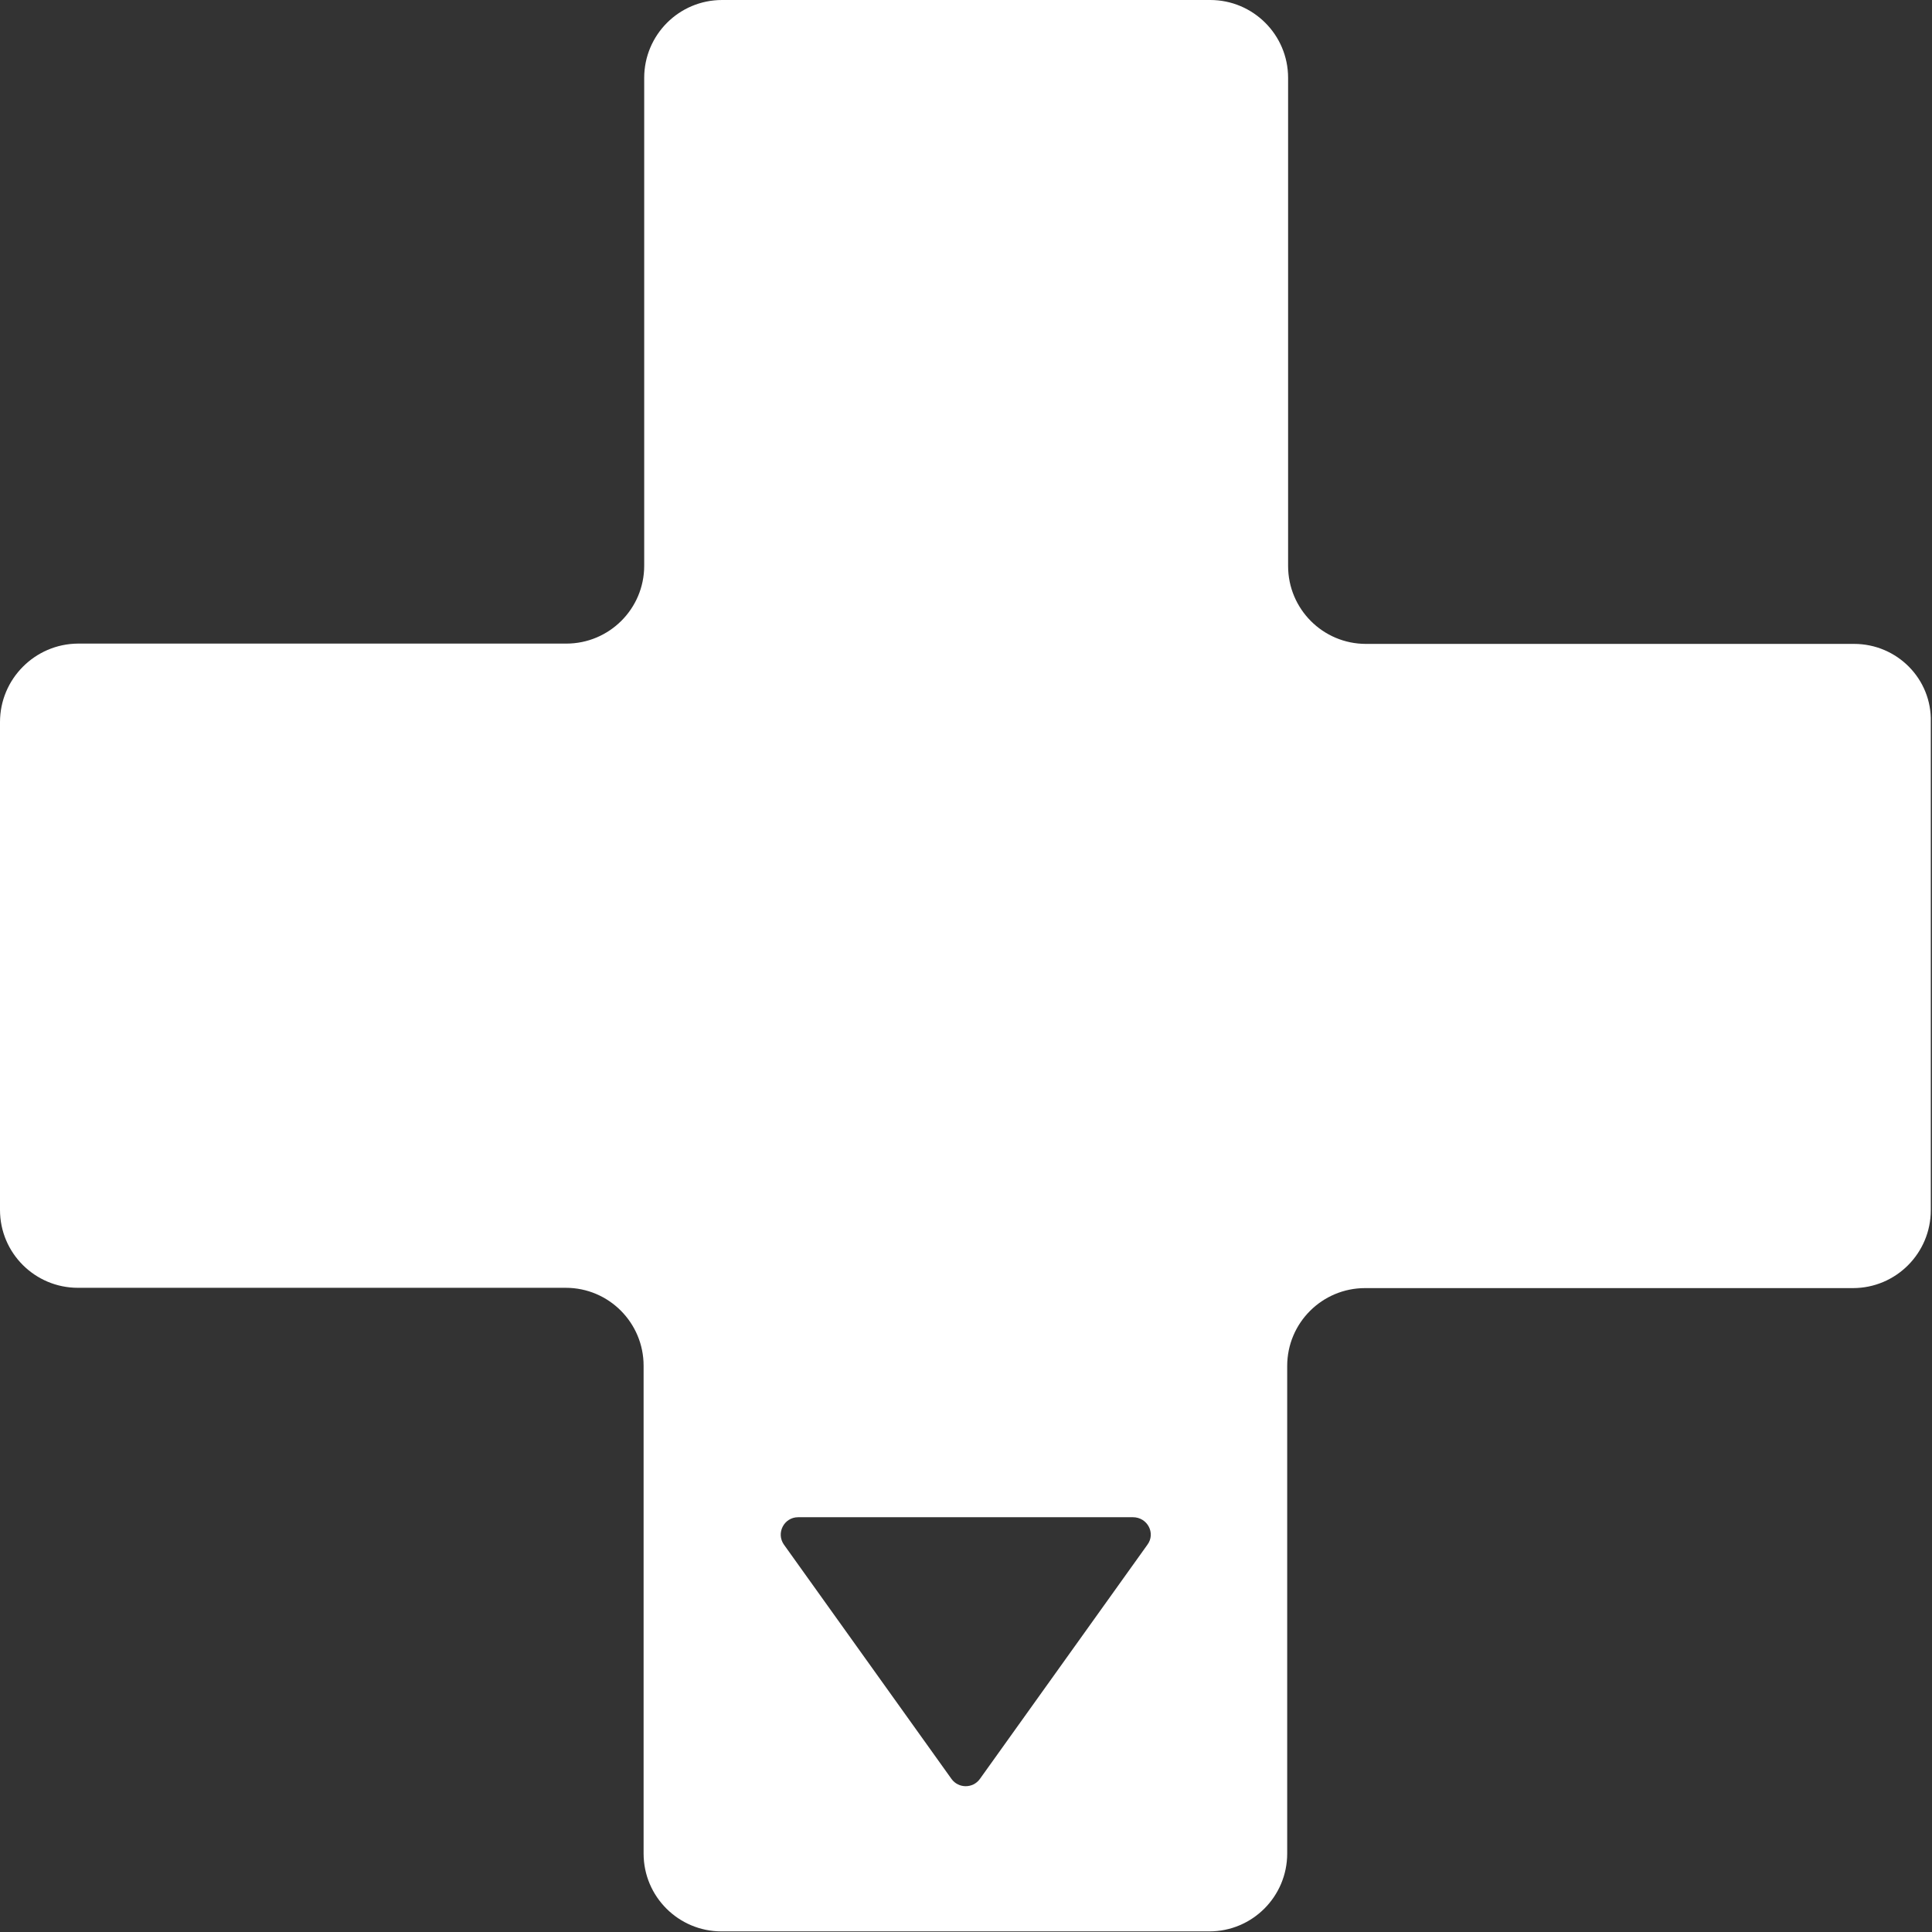 <?xml version="1.0" encoding="UTF-8" standalone="no"?><!-- Generator: Gravit.io --><svg xmlns="http://www.w3.org/2000/svg" xmlns:xlink="http://www.w3.org/1999/xlink" style="isolation:isolate" viewBox="0 0 64 64" width="64pt" height="64pt"><rect x="0" y="0" width="64" height="64" fill="#333333" stroke="none"/><defs><clipPath id="_clipPath_kRA6iqxB5DTIOuxh3C3IPJKM44w1z030"><rect width="64" height="64"/></clipPath></defs><g clip-path="url(#_clipPath_kRA6iqxB5DTIOuxh3C3IPJKM44w1z030)"><path d=" M 61.42 21.33 L 45.25 21.33 C 43.82 21.33 42.67 20.17 42.67 18.75 L 42.67 2.58 C 42.67 1.15 41.51 0 40.09 0 L 23.92 0 C 22.49 0 21.34 1.16 21.34 2.58 L 21.34 18.74 C 21.34 20.17 20.18 21.32 18.76 21.32 L 2.58 21.32 C 1.16 21.33 0 22.49 0 23.92 L 0 40.08 C 0 41.51 1.16 42.66 2.58 42.66 L 18.74 42.66 C 20.17 42.66 21.32 43.82 21.32 45.24 L 21.32 61.4 C 21.32 62.83 22.48 63.98 23.9 63.98 L 40.06 63.98 C 41.49 63.98 42.64 62.82 42.64 61.4 L 42.64 45.25 C 42.64 43.82 43.8 42.67 45.22 42.67 L 61.38 42.67 C 62.81 42.67 63.96 41.51 63.96 40.09 L 63.96 23.92 C 64 22.49 62.84 21.33 61.42 21.33 Z  M 38.01 51.17 L 32.46 58.93 C 32.23 59.25 31.75 59.25 31.52 58.93 L 25.97 51.17 C 25.7 50.79 25.97 50.26 26.44 50.26 L 37.53 50.26 C 38.01 50.26 38.29 50.79 38.01 51.17 Z " fill="rgb(255,255,255)"/></g></svg>